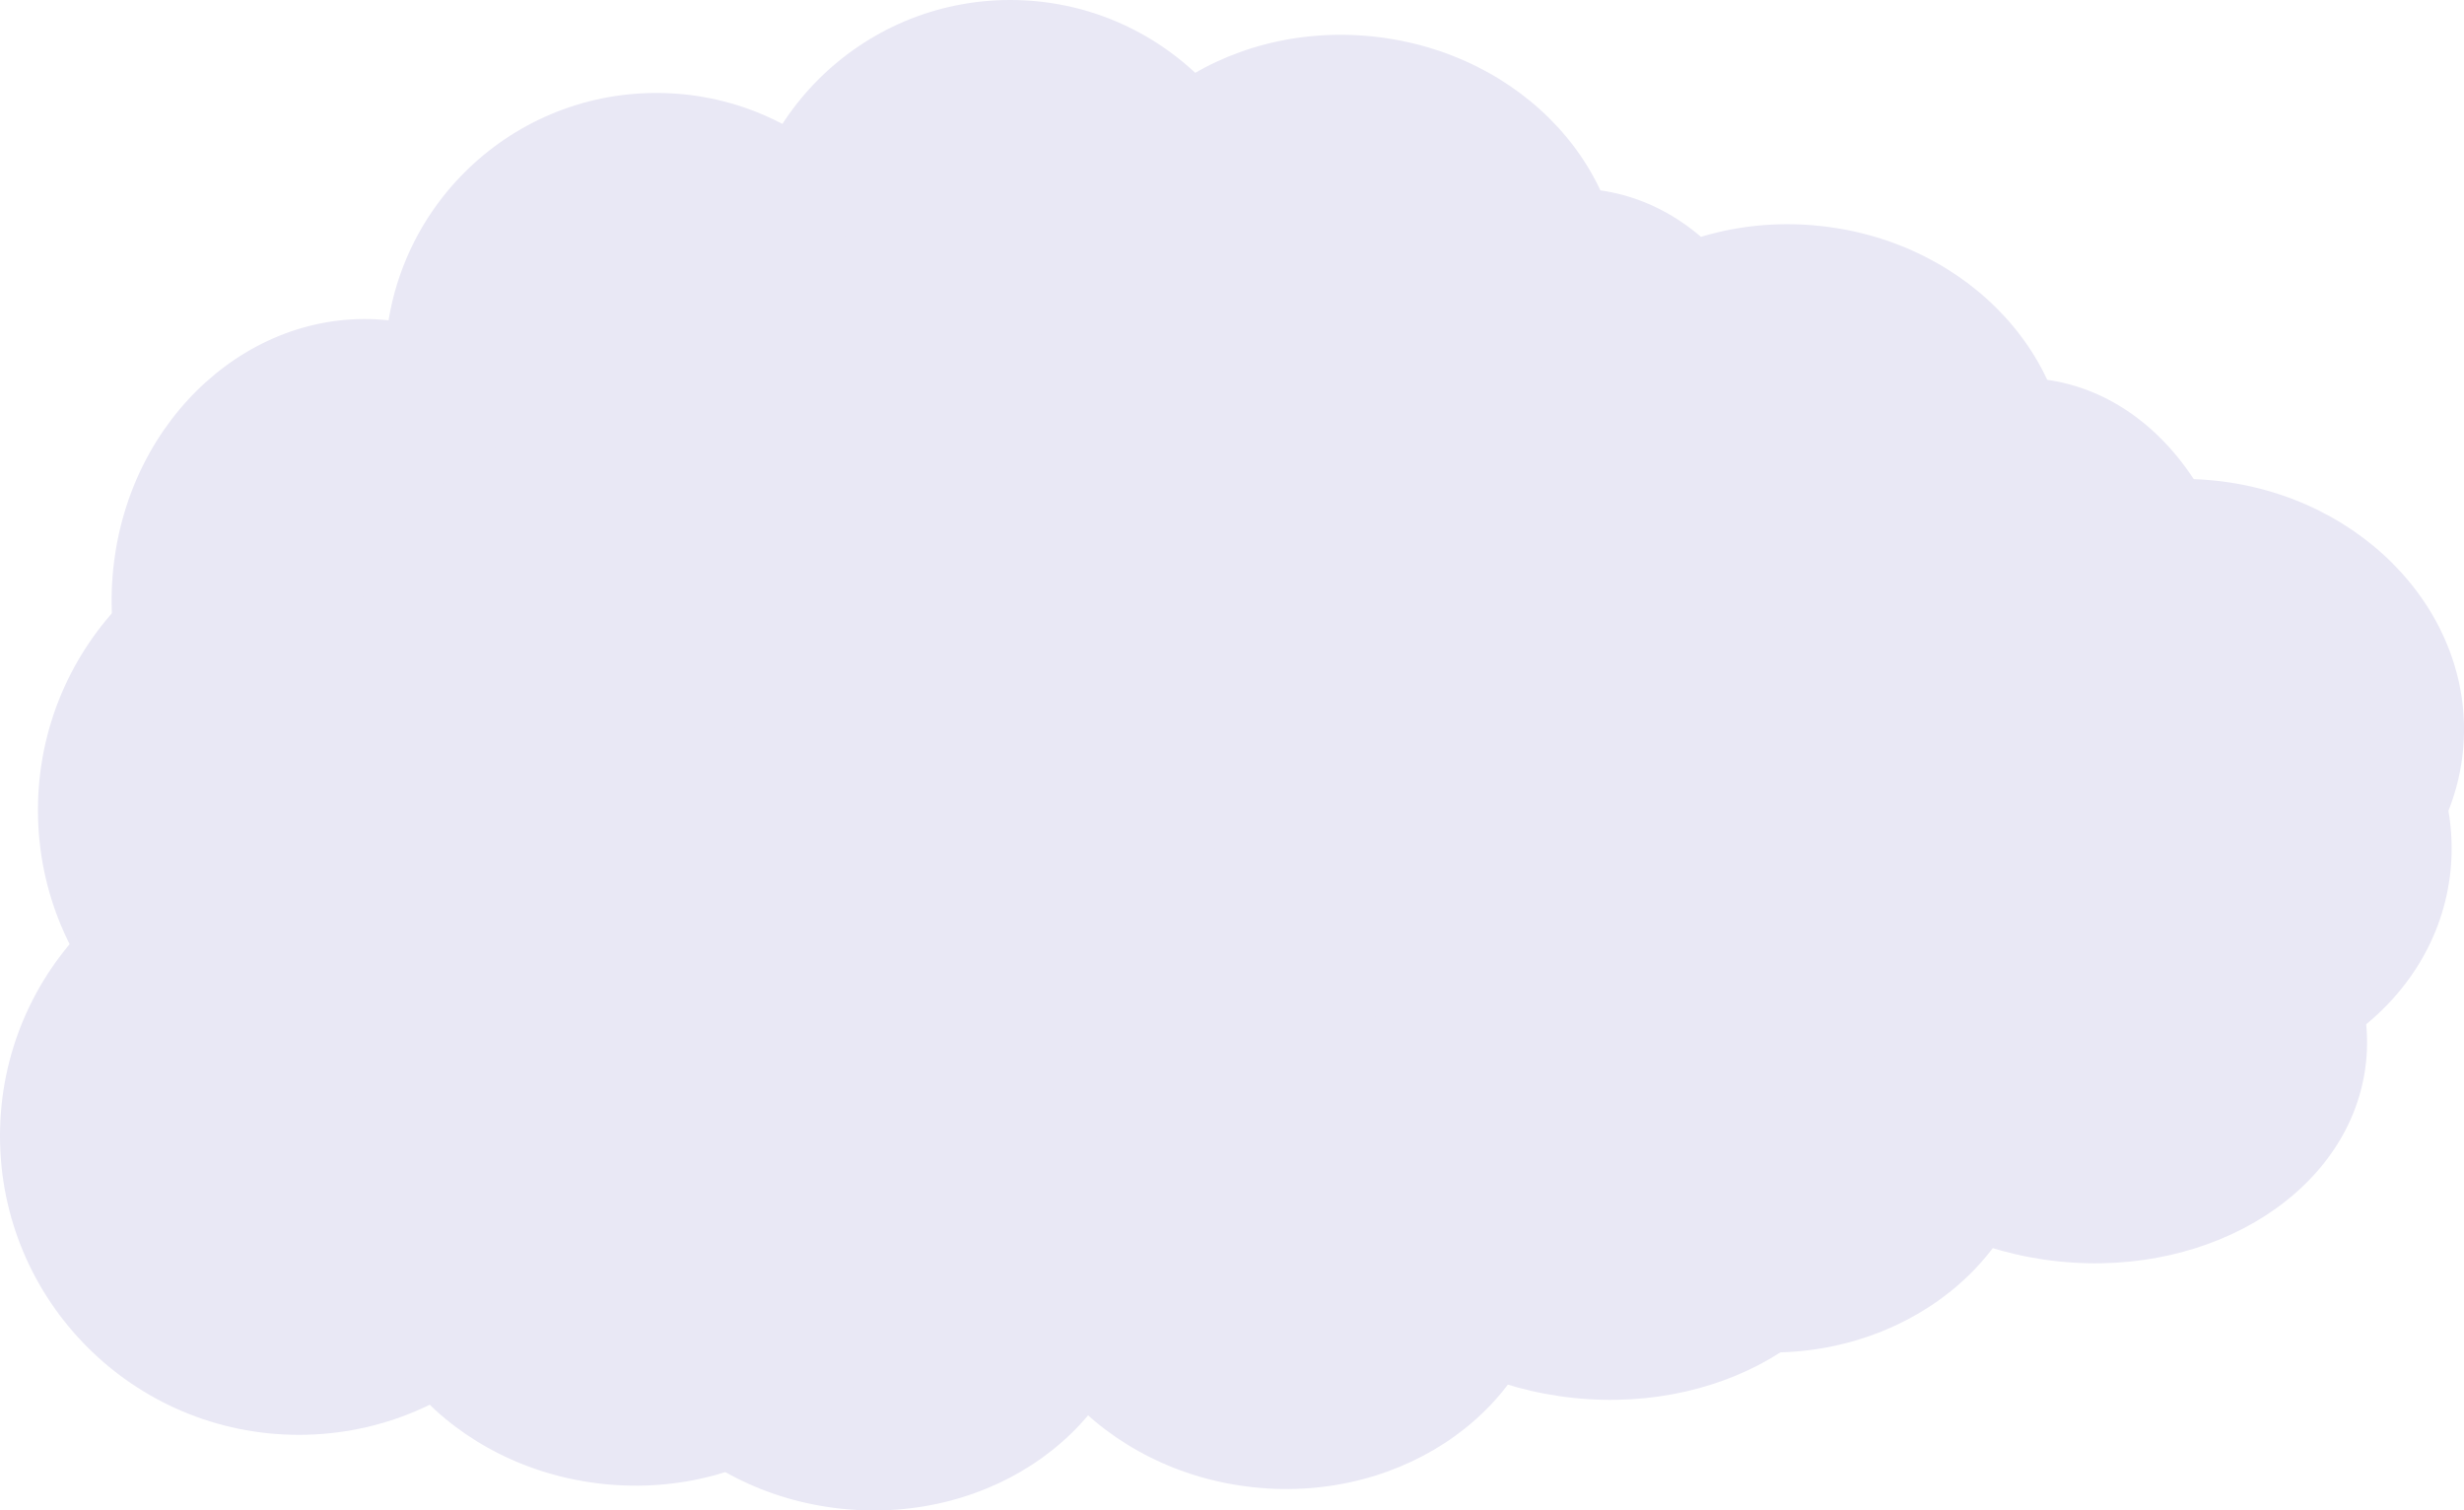 <?xml version="1.0" encoding="UTF-8"?>
<svg id="cloud_c" data-name="cloud_c" xmlns="http://www.w3.org/2000/svg" viewBox="0 0 141.56 86.77">
  <defs>
    <style>
      .cls-1 {
        fill: #e9e8f5;
        stroke-width: 0px;
      }
    </style>
  </defs>
  <g id="cloud_c__path" data-name="cloud_c__path">
    <ellipse class="cls-1" cx="20.65" cy="34.14" rx="15.82" ry="14.22" transform="translate(-15.45 51.12) rotate(-84.03)"/>
    <circle class="cls-1" cx="19.35" cy="46.54" r="17.17"/>
    <circle class="cls-1" cx="37.71" cy="20.93" r="15.59"/>
    <circle class="cls-1" cx="58.04" cy="15.59" r="15.59"/>
    <ellipse class="cls-1" cx="53.03" cy="44.14" rx="16.43" ry="19.03" transform="translate(3.61 92.3) rotate(-84.03)"/>
    <ellipse class="cls-1" cx="62.99" cy="22.6" rx="14.62" ry="17.79" transform="translate(33.96 82.9) rotate(-84.03)"/>
    <ellipse class="cls-1" cx="77.92" cy="44.2" rx="15.75" ry="14.45" transform="translate(25.86 117.11) rotate(-84.03)"/>
    <ellipse class="cls-1" cx="89.75" cy="28.07" rx="17.28" ry="13.53" transform="translate(52.51 114.42) rotate(-84.03)"/>
    <ellipse class="cls-1" cx="93.97" cy="48.42" rx="13.23" ry="16.39" transform="translate(36.04 136.84) rotate(-84.03)"/>
    <ellipse class="cls-1" cx="75.7" cy="52.75" rx="14.04" ry="15.77" transform="translate(15.36 122.55) rotate(-84.03)"/>
    <ellipse class="cls-1" cx="100.14" cy="30.69" rx="14.04" ry="15.77" transform="translate(59.2 127.09) rotate(-84.03)"/>
    <ellipse class="cls-1" cx="52" cy="53.99" rx="14.04" ry="15.77" transform="translate(-7.1 100.09) rotate(-84.03)"/>
    <ellipse class="cls-1" cx="77.41" cy="16.06" rx="14.04" ry="15.77" transform="translate(53.39 91.38) rotate(-84.03)"/>
    <ellipse class="cls-1" cx="38.32" cy="52.55" rx="14.04" ry="15.77" transform="translate(-17.94 85.2) rotate(-84.03)"/>
    <ellipse class="cls-1" cx="38.32" cy="44.14" rx="14.04" ry="15.77" transform="translate(-9.57 77.67) rotate(-84.03)"/>
    <ellipse class="cls-1" cx="46.31" cy="45.02" rx="15.82" ry="14.22" transform="translate(-3.28 86.41) rotate(-84.03)"/>
    <circle class="cls-1" cx="45.02" cy="57.43" r="17.17"/>
    <circle class="cls-1" cx="63.37" cy="31.82" r="15.59"/>
    <circle class="cls-1" cx="83.71" cy="26.48" r="15.59"/>
    <ellipse class="cls-1" cx="78.7" cy="55.03" rx="16.43" ry="19.03" transform="translate(15.78 127.58) rotate(-84.03)"/>
    <ellipse class="cls-1" cx="88.66" cy="33.49" rx="14.62" ry="17.79" transform="translate(46.13 118.18) rotate(-84.03)"/>
    <ellipse class="cls-1" cx="103.59" cy="55.09" rx="15.75" ry="14.45" transform="translate(38.03 152.39) rotate(-84.03)"/>
    <ellipse class="cls-1" cx="115.42" cy="38.96" rx="17.28" ry="13.53" transform="translate(64.67 149.7) rotate(-84.03)"/>
    <ellipse class="cls-1" cx="119.63" cy="59.3" rx="13.23" ry="16.39" transform="translate(48.21 172.12) rotate(-84.03)"/>
    <ellipse class="cls-1" cx="101.36" cy="63.64" rx="14.04" ry="15.77" transform="translate(27.53 157.83) rotate(-84.03)"/>
    <ellipse class="cls-1" cx="125.8" cy="41.58" rx="14.04" ry="15.77" transform="translate(71.37 162.37) rotate(-84.03)"/>
    <ellipse class="cls-1" cx="77.67" cy="64.87" rx="14.04" ry="15.77" transform="translate(5.07 135.38) rotate(-84.03)"/>
    <ellipse class="cls-1" cx="103.08" cy="26.95" rx="14.04" ry="15.77" transform="translate(65.56 126.66) rotate(-84.03)"/>
    <ellipse class="cls-1" cx="63.99" cy="63.44" rx="14.04" ry="15.77" transform="translate(-5.77 120.48) rotate(-84.03)"/>
    <ellipse class="cls-1" cx="63.99" cy="55.03" rx="14.04" ry="15.77" transform="translate(2.6 112.95) rotate(-84.03)"/>
    <ellipse class="cls-1" cx="18.46" cy="52.86" rx="15.82" ry="14.22" transform="translate(-36.03 65.73) rotate(-84.03)"/>
    <circle class="cls-1" cx="17.17" cy="65.26" r="17.17"/>
    <circle class="cls-1" cx="35.52" cy="39.66" r="15.59"/>
    <circle class="cls-1" cx="55.86" cy="34.32" r="15.59"/>
    <ellipse class="cls-1" cx="50.85" cy="62.87" rx="16.43" ry="19.03" transform="translate(-16.97 106.9) rotate(-84.03)"/>
    <ellipse class="cls-1" cx="60.81" cy="41.33" rx="14.62" ry="17.79" transform="translate(13.38 97.51) rotate(-84.03)"/>
    <ellipse class="cls-1" cx="75.74" cy="62.93" rx="15.75" ry="14.45" transform="translate(5.28 131.71) rotate(-84.03)"/>
    <ellipse class="cls-1" cx="87.57" cy="46.79" rx="17.28" ry="13.53" transform="translate(31.92 129.02) rotate(-84.03)"/>
    <ellipse class="cls-1" cx="91.78" cy="67.14" rx="13.23" ry="16.39" transform="translate(15.46 151.45) rotate(-84.03)"/>
    <ellipse class="cls-1" cx="73.51" cy="71.47" rx="14.04" ry="15.77" transform="translate(-5.22 137.16) rotate(-84.03)"/>
    <ellipse class="cls-1" cx="97.95" cy="49.41" rx="14.04" ry="15.77" transform="translate(38.62 141.7) rotate(-84.03)"/>
    <ellipse class="cls-1" cx="49.82" cy="72.71" rx="14.04" ry="15.77" transform="translate(-27.68 114.7) rotate(-84.03)"/>
    <ellipse class="cls-1" cx="75.22" cy="34.78" rx="14.04" ry="15.77" transform="translate(32.81 105.98) rotate(-84.03)"/>
    <ellipse class="cls-1" cx="125.09" cy="48.42" rx="14.04" ry="15.77" transform="translate(63.93 167.79) rotate(-84.03)"/>
    <ellipse class="cls-1" cx="36.13" cy="71.28" rx="14.04" ry="15.77" transform="translate(-38.52 99.81) rotate(-84.03)"/>
    <ellipse class="cls-1" cx="36.13" cy="62.87" rx="14.04" ry="15.77" transform="translate(-30.15 92.27) rotate(-84.03)"/>
  </g>
</svg>